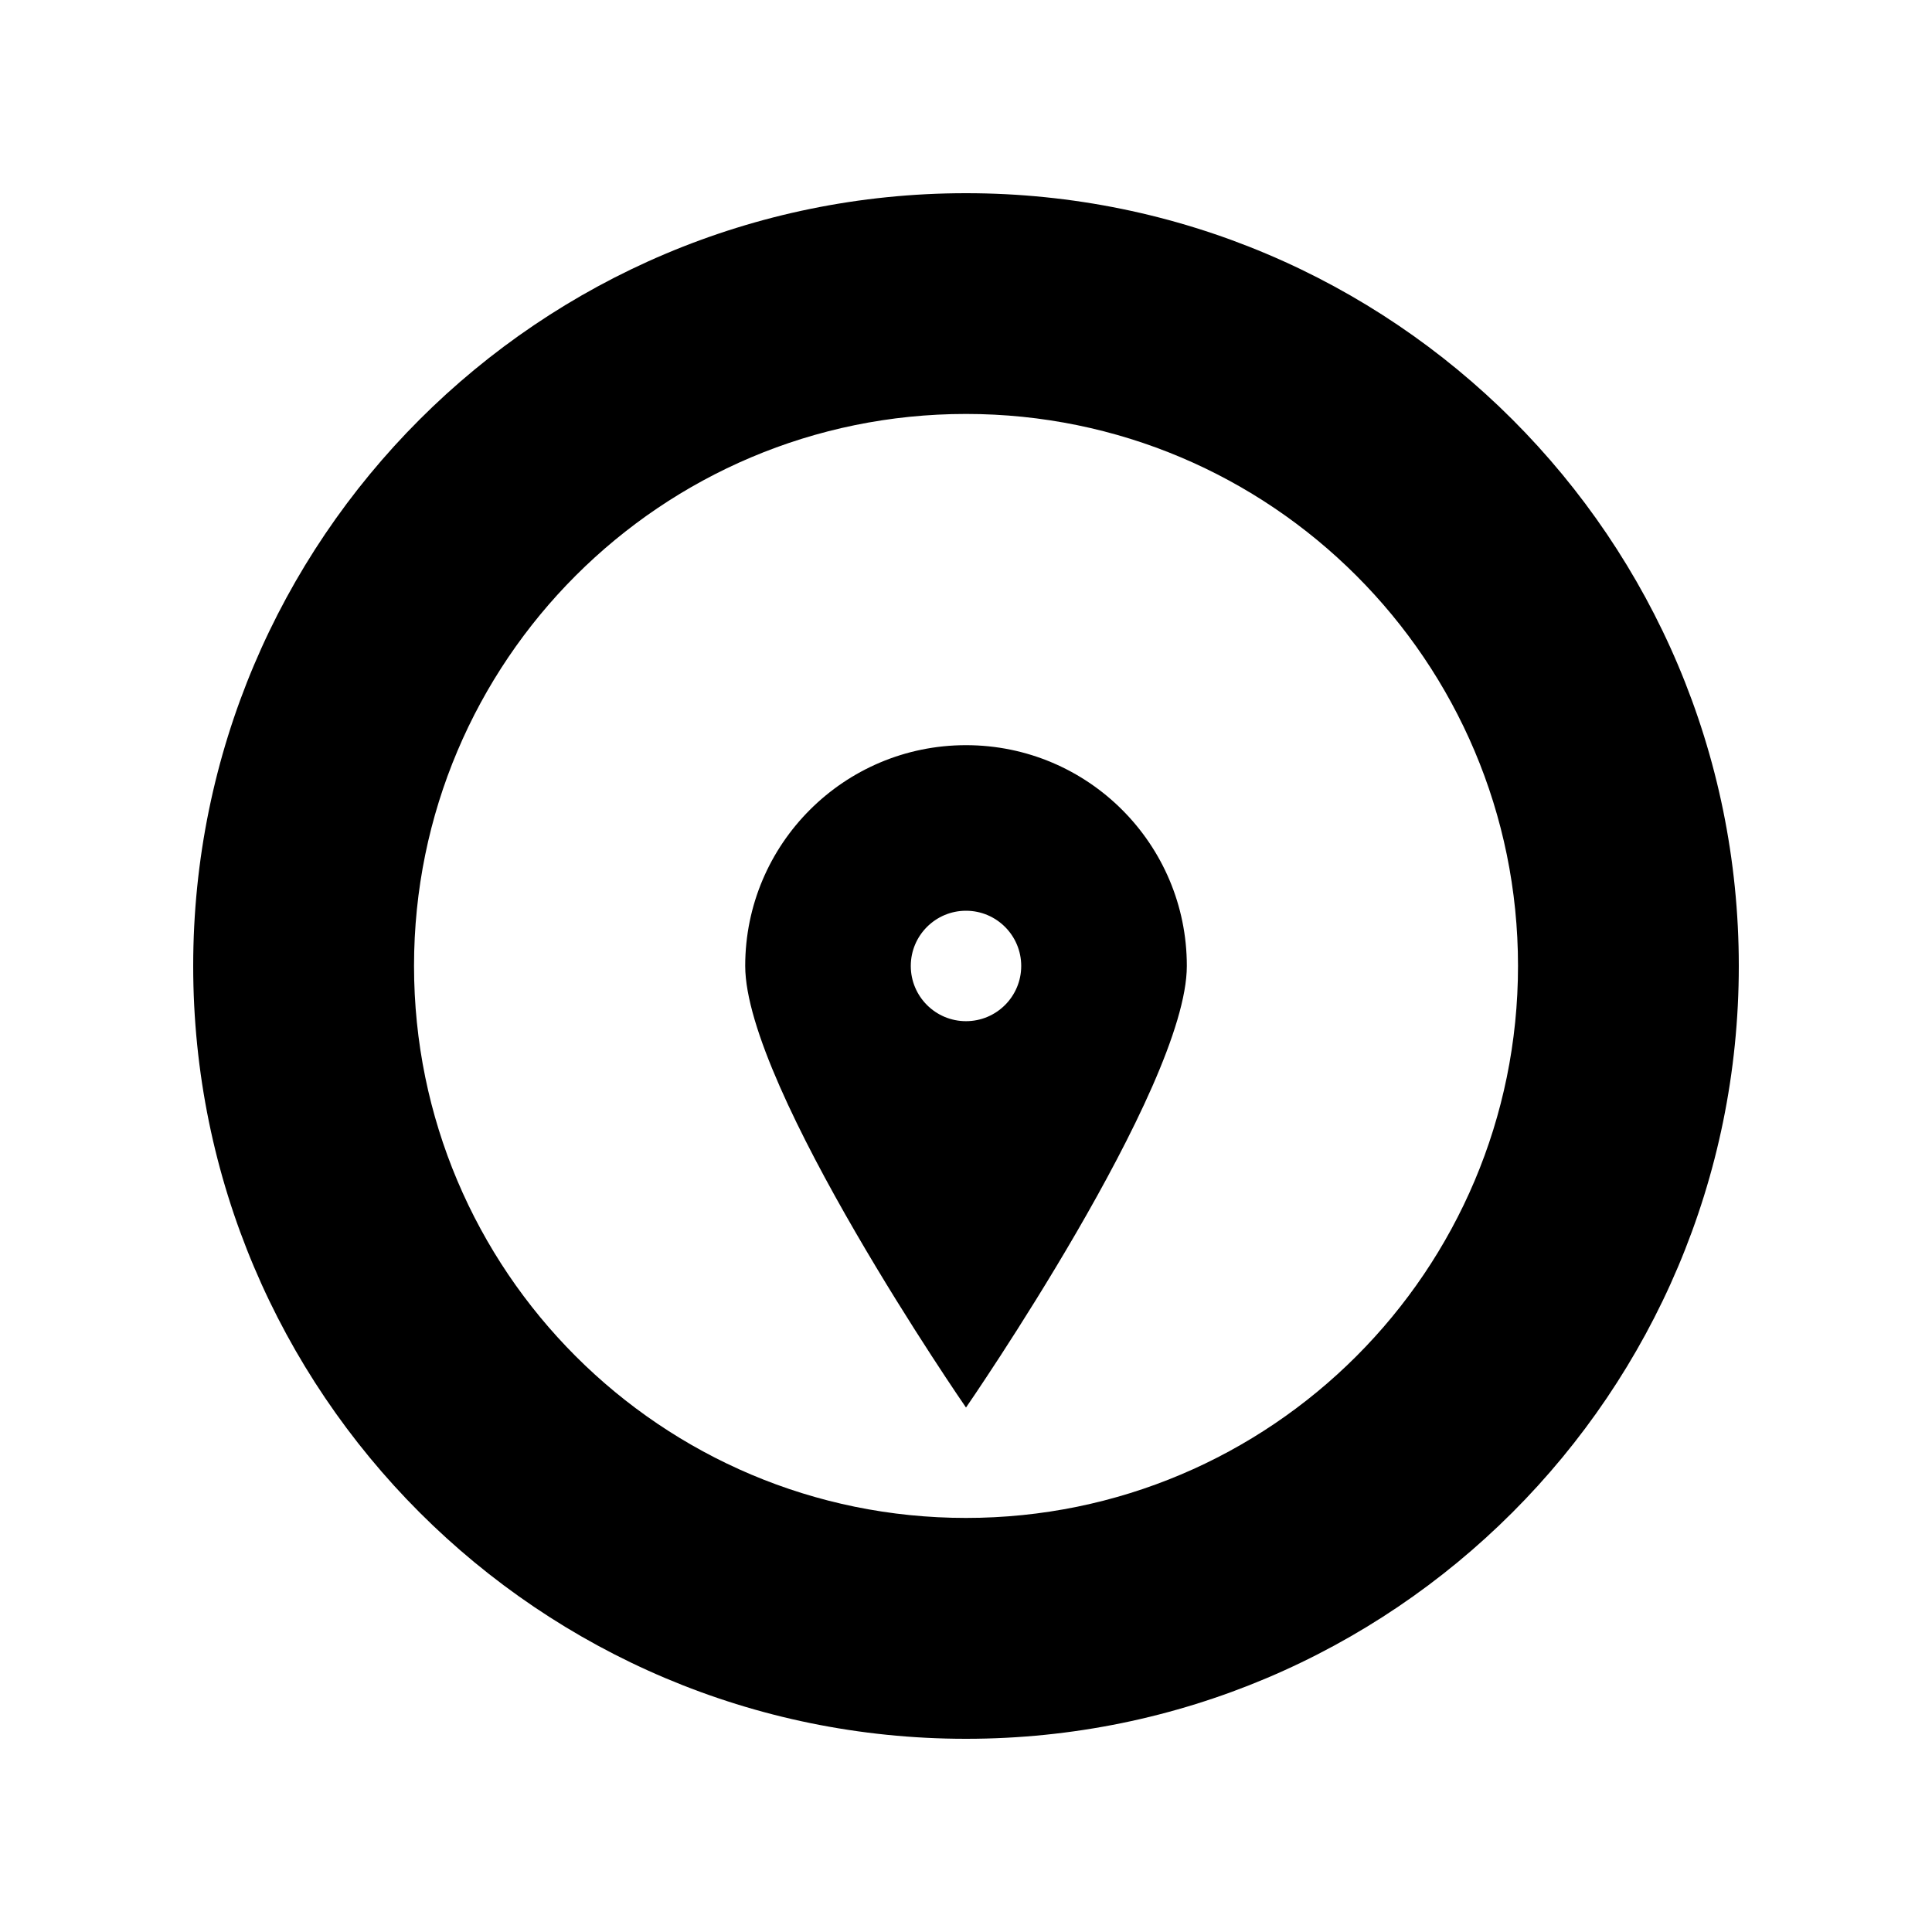 <?xml version="1.0" encoding="utf-8"?>
<!-- Generator: Adobe Illustrator 16.0.0, SVG Export Plug-In . SVG Version: 6.00 Build 0)  -->
<!DOCTYPE svg PUBLIC "-//W3C//DTD SVG 1.1//EN" "http://www.w3.org/Graphics/SVG/1.1/DTD/svg11.dtd">
<svg version="1.1" id="Layer_1" xmlns="http://www.w3.org/2000/svg" xmlns:xlink="http://www.w3.org/1999/xlink" x="0px" y="0px"
	 width="50px" height="50px" viewBox="0 0 50 50" enable-background="new 0 0 50 50" xml:space="preserve">
<g>
	<g>
		<path d="M25,5C13.955,5,5,13.956,5,24.999C5,36.044,13.955,45,25,45s20-8.956,20-20.001S36.045,5,25,5z M25,39.284
			c-7.889,0-14.285-6.396-14.285-14.287c0-7.888,6.396-14.284,14.285-14.284c7.889,0,14.286,6.396,14.286,14.284
			C39.286,32.889,32.889,39.284,25,39.284z M25,19.285c-3.155,0-5.714,2.558-5.714,5.713c0,3.155,5.714,11.429,5.714,11.429
			s5.715-8.273,5.715-11.429S28.156,19.285,25,19.285z M25,26.428c-0.789,0-1.429-0.64-1.429-1.429c0-0.788,0.64-1.429,1.429-1.429
			c0.79,0,1.429,0.641,1.429,1.429C26.429,25.787,25.79,26.428,25,26.428z"/>
	</g>
</g>
</svg>
